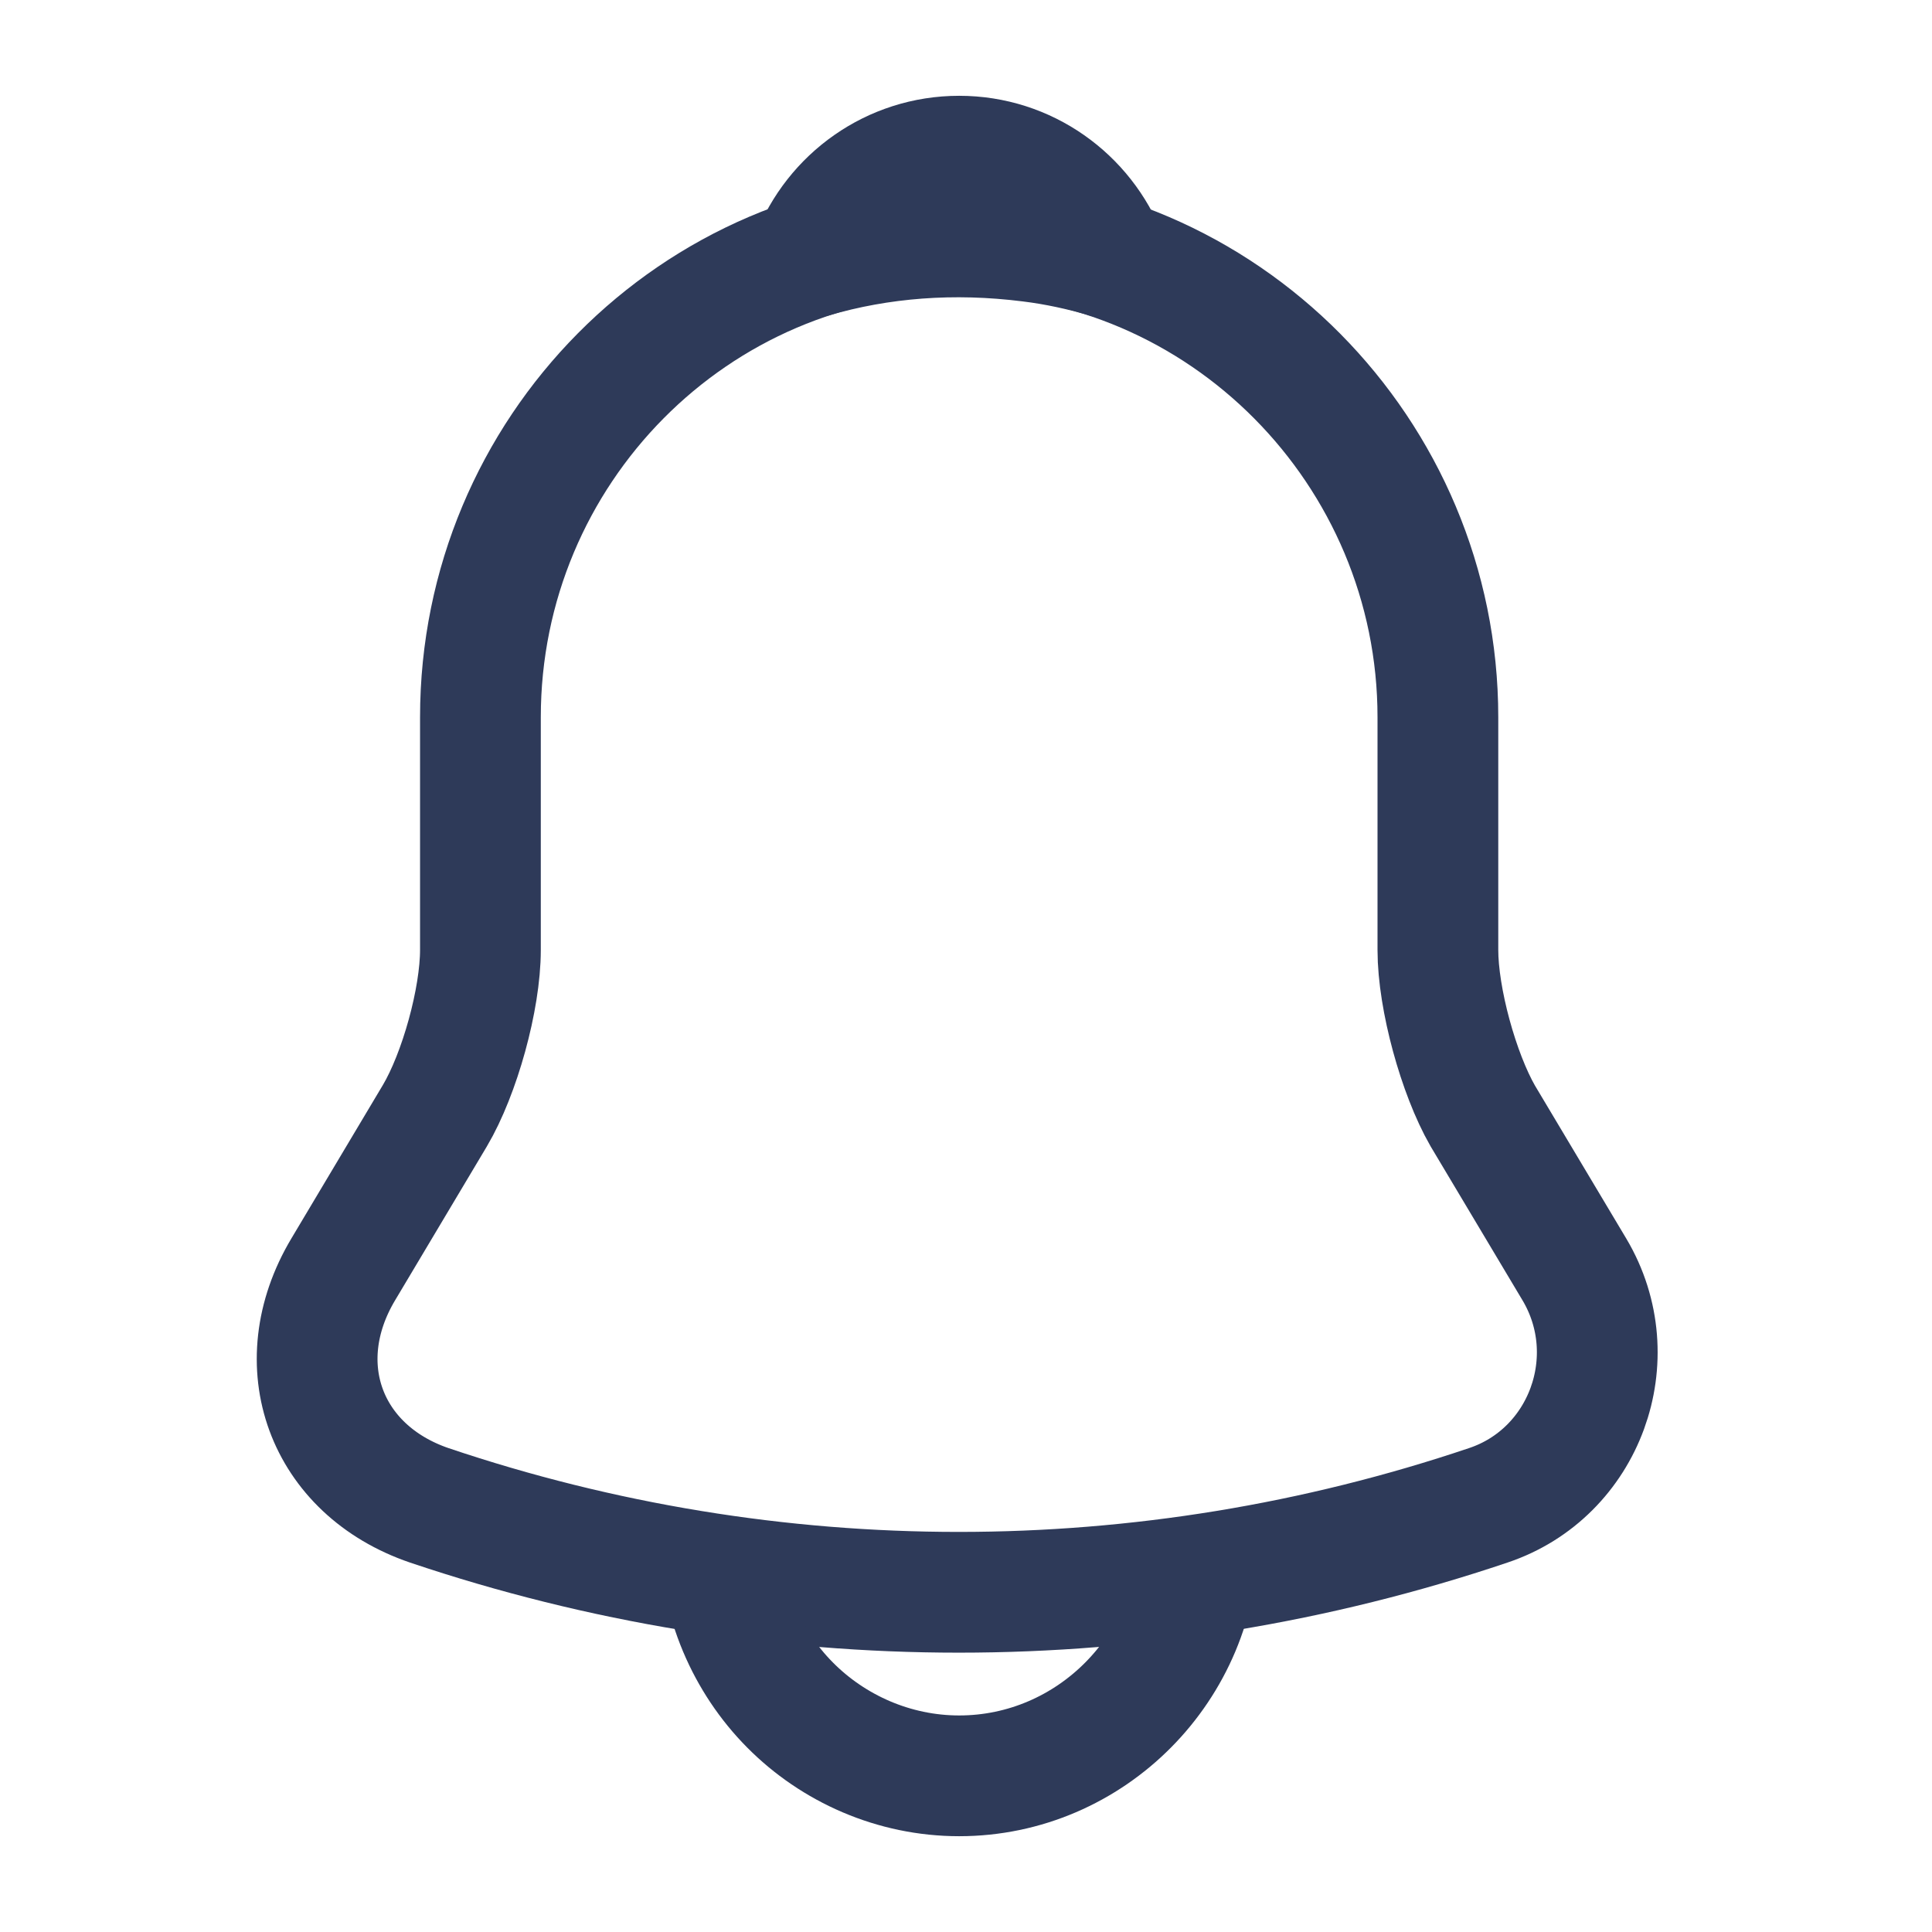 <svg width="24" height="24" viewBox="0 0 24 24" fill="none" xmlns="http://www.w3.org/2000/svg">
<path d="M11.915 2.91C8.634 2.91 5.968 5.6 5.968 8.91V11.8C5.968 12.41 5.71 13.34 5.402 13.86L4.263 15.77C3.559 16.95 4.044 18.26 5.333 18.7C9.605 20.14 14.215 20.14 18.487 18.7C19.686 18.3 20.212 16.87 19.558 15.77L18.418 13.86C18.12 13.34 17.862 12.41 17.862 11.8V8.91C17.862 5.61 15.186 2.91 11.915 2.91Z" stroke="#2E3A59" stroke-width="1.5" stroke-miterlimit="10" stroke-linecap="round"/>
<path d="M13.749 3.2C13.441 3.11 13.124 3.04 12.797 3C11.845 2.88 10.934 2.95 10.081 3.2C10.368 2.46 11.082 1.94 11.915 1.94C12.748 1.94 13.461 2.46 13.749 3.2Z" stroke="#2E3A59" stroke-width="1.5" stroke-miterlimit="10" stroke-linecap="round" stroke-linejoin="round"/>
<path d="M14.889 19.06C14.889 20.71 13.551 22.06 11.915 22.06C11.102 22.06 10.349 21.72 9.814 21.18C9.278 20.64 8.941 19.88 8.941 19.06" stroke="#2E3A59" stroke-width="1.5" stroke-miterlimit="10"/>
</svg>
